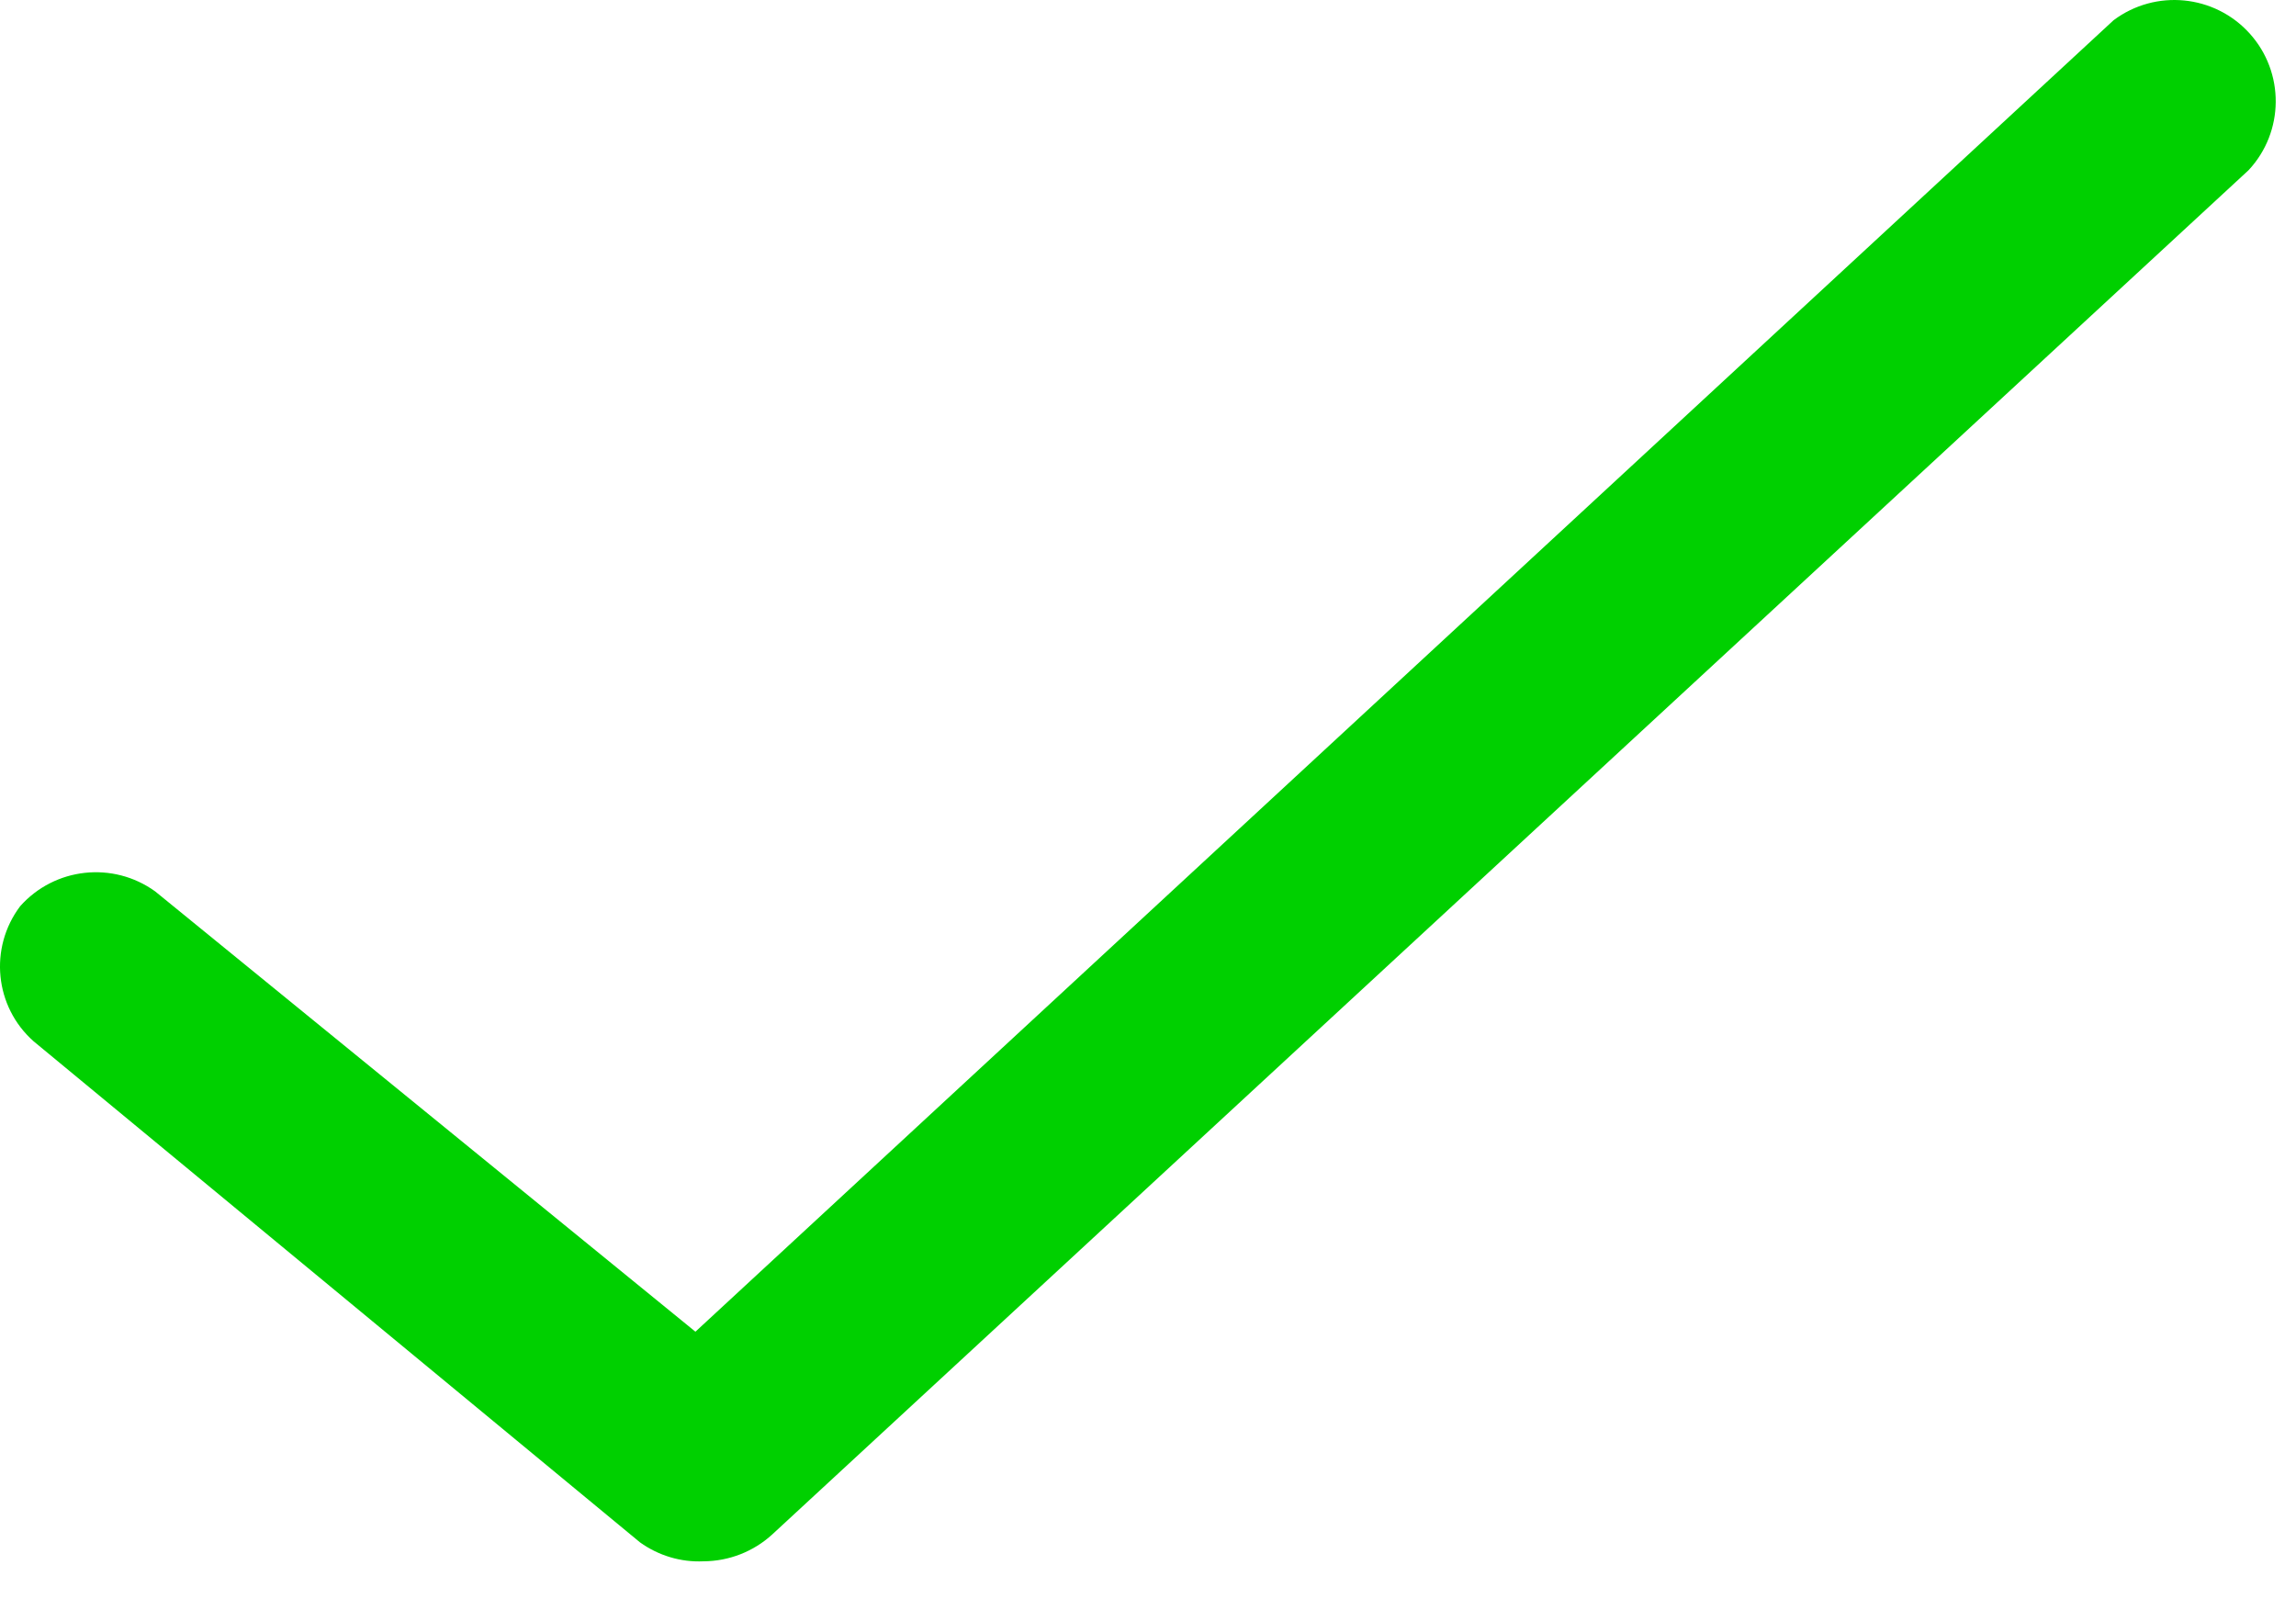 <svg width="17" height="12" viewBox="0 0 17 12" fill="none" xmlns="http://www.w3.org/2000/svg">
<path d="M5.209 11.56C5.042 11.568 4.876 11.518 4.739 11.42L0.249 7.71C-0.04 7.454 -0.083 7.019 0.149 6.71C0.405 6.422 0.837 6.375 1.149 6.6L5.149 9.86L15.649 0.15C15.96 -0.083 16.397 -0.04 16.657 0.248C16.917 0.536 16.914 0.976 16.649 1.26L5.719 11.36C5.58 11.488 5.398 11.559 5.209 11.56Z" fill="#00D000"/>
</svg>
